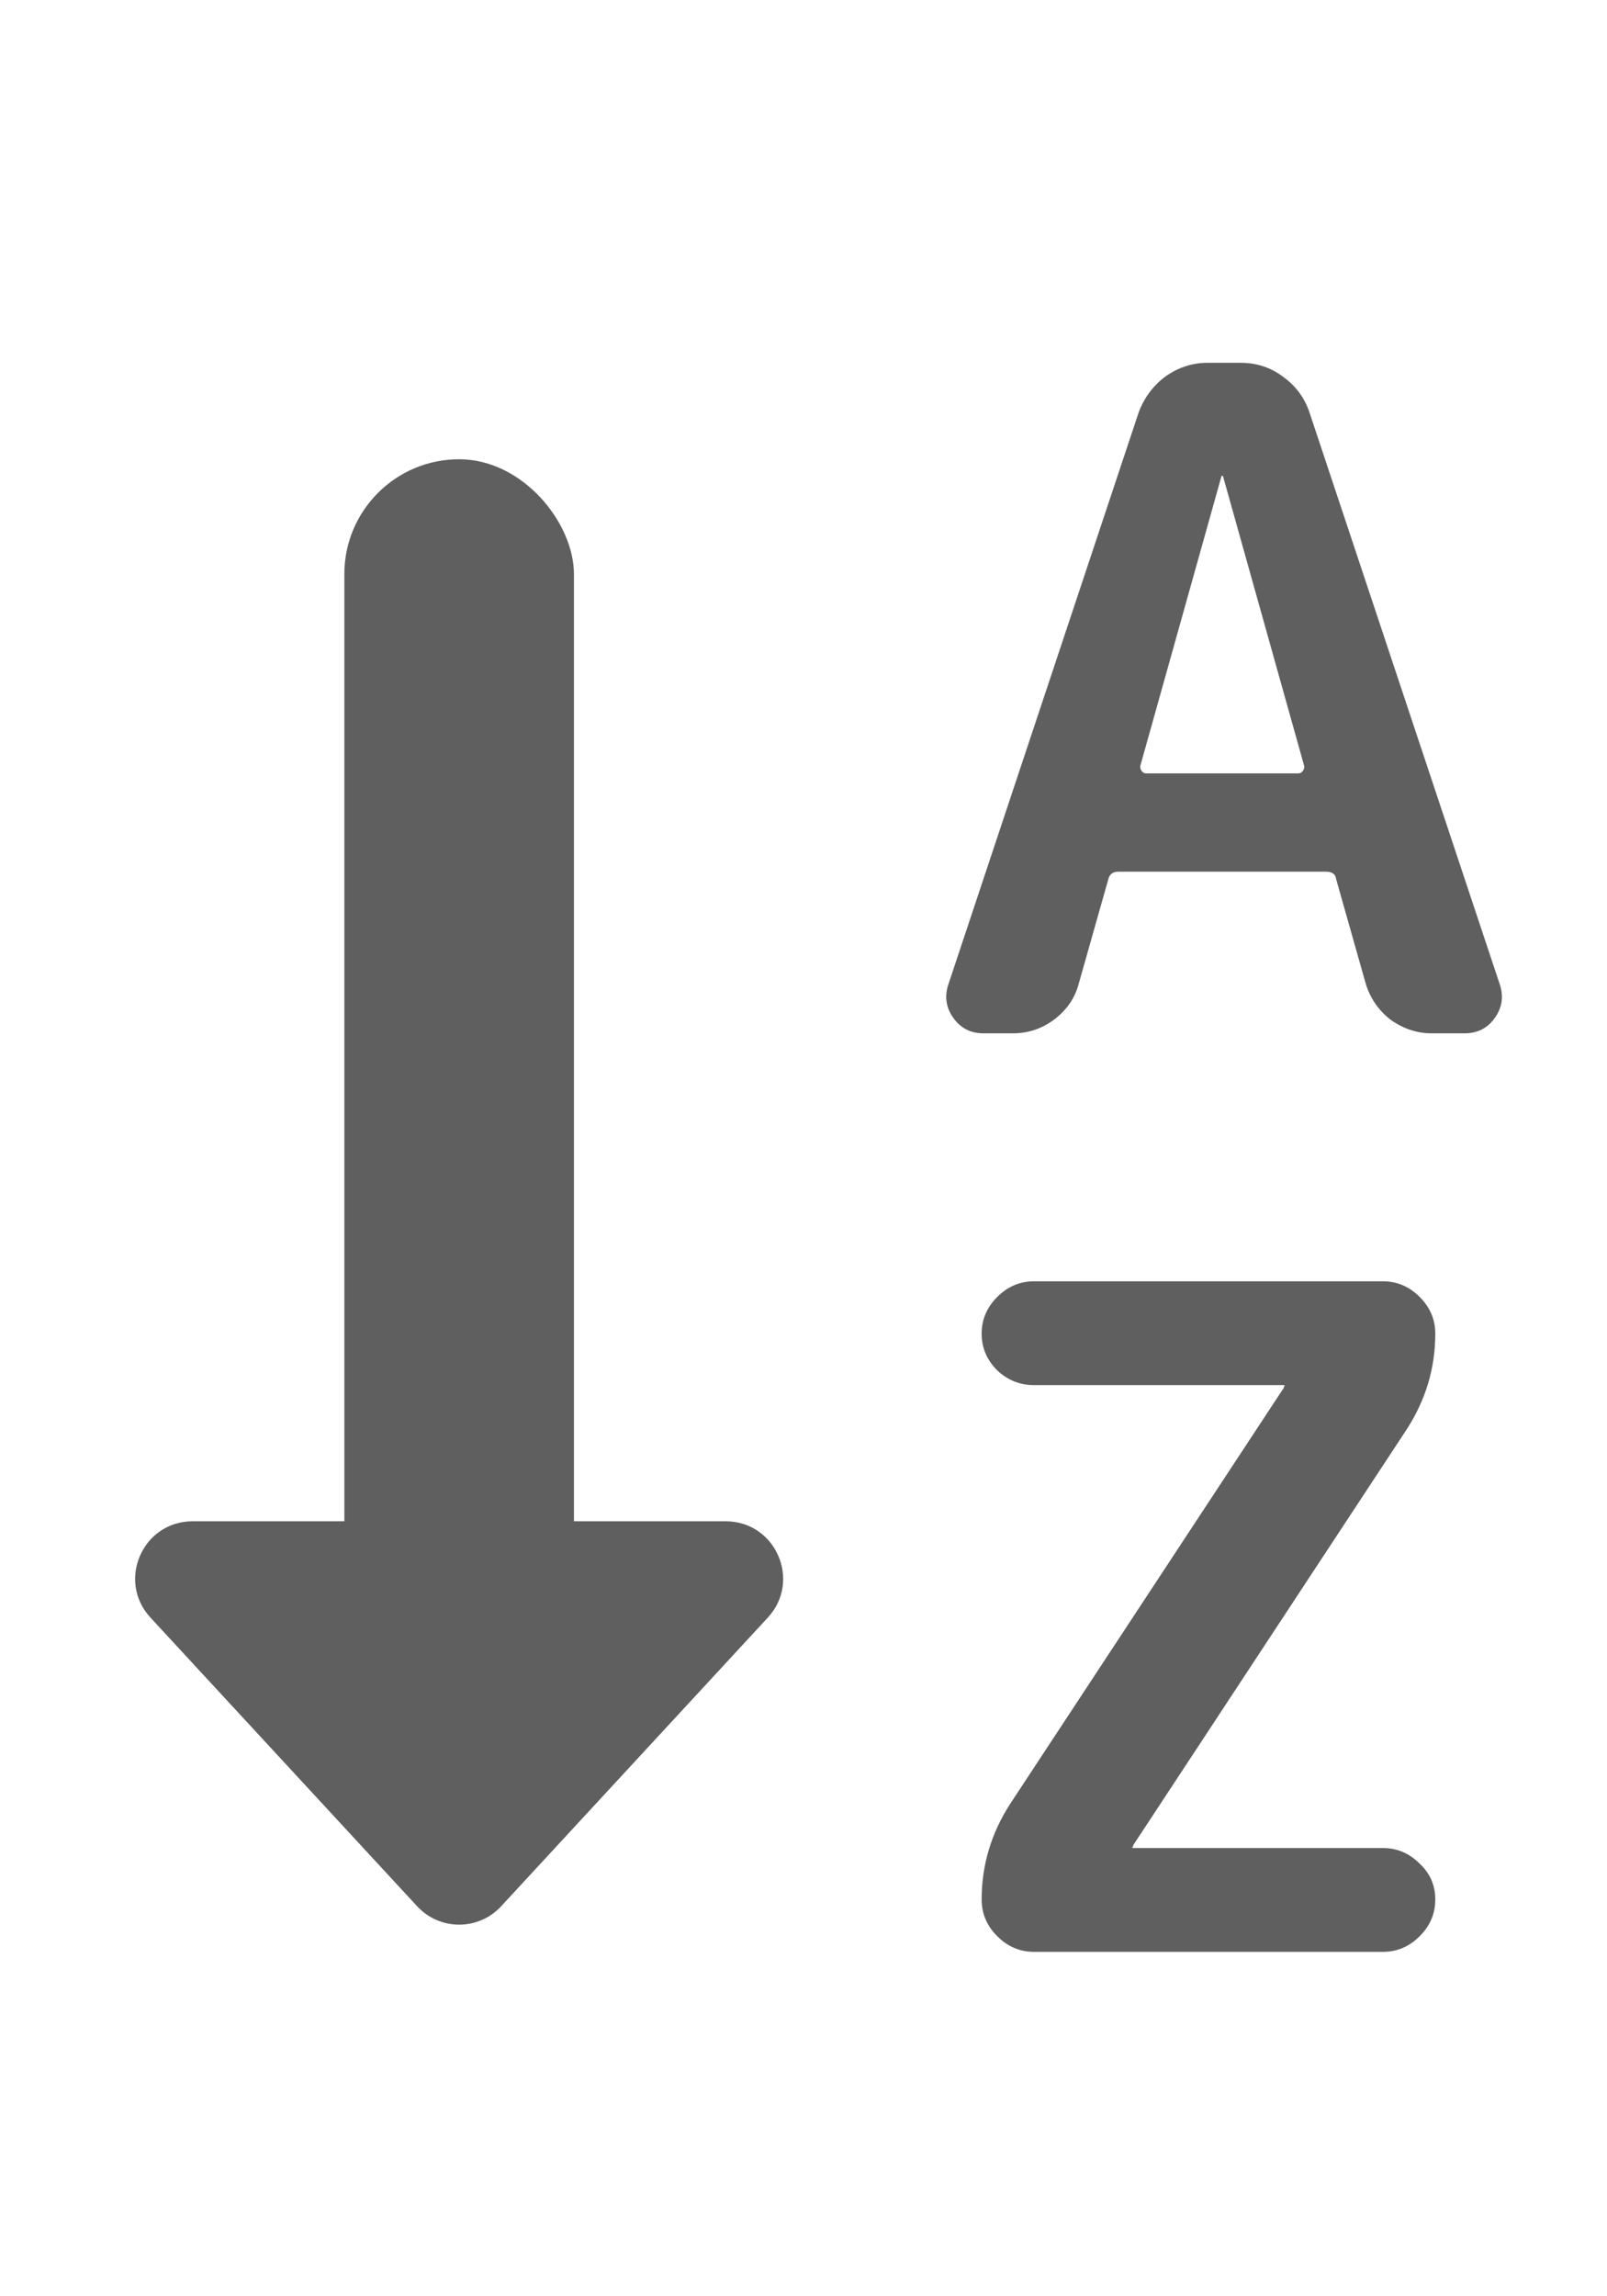<svg width="14" height="20" viewBox="0 0 14 20" fill="none" xmlns="http://www.w3.org/2000/svg">
<path d="M10.64 4.152L9.936 6.664C9.931 6.68 9.933 6.696 9.944 6.712C9.955 6.728 9.968 6.736 9.984 6.736H11.312C11.328 6.736 11.341 6.728 11.352 6.712C11.363 6.696 11.365 6.68 11.36 6.664L10.656 4.152C10.656 4.147 10.653 4.144 10.648 4.144C10.643 4.144 10.64 4.147 10.64 4.152ZM8.568 9C8.456 9 8.368 8.955 8.304 8.864C8.24 8.773 8.227 8.675 8.264 8.568L9.92 3.592C9.968 3.464 10.045 3.36 10.152 3.28C10.264 3.2 10.387 3.16 10.52 3.16H10.808C10.947 3.16 11.069 3.2 11.176 3.28C11.288 3.36 11.365 3.464 11.408 3.592L13.064 8.568C13.101 8.675 13.088 8.773 13.024 8.864C12.96 8.955 12.872 9 12.76 9H12.472C12.344 9 12.224 8.96 12.112 8.88C12.005 8.795 11.933 8.688 11.896 8.56L11.64 7.656C11.635 7.613 11.605 7.592 11.552 7.592H9.744C9.696 7.592 9.667 7.613 9.656 7.656L9.4 8.56C9.368 8.688 9.296 8.795 9.184 8.88C9.077 8.96 8.957 9 8.824 9H8.568Z" fill="#5F5F5F"/>
<path d="M8.8 15.712L11.184 12.088V12.08L11.192 12.072C11.192 12.067 11.189 12.064 11.184 12.064H9.008C8.885 12.064 8.779 12.021 8.688 11.936C8.597 11.845 8.552 11.739 8.552 11.616C8.552 11.493 8.597 11.387 8.688 11.296C8.779 11.205 8.885 11.16 9.008 11.16H12.048C12.171 11.16 12.277 11.205 12.368 11.296C12.459 11.387 12.504 11.493 12.504 11.616C12.504 11.915 12.421 12.192 12.256 12.448L9.872 16.072V16.08L9.864 16.088C9.864 16.093 9.867 16.096 9.872 16.096H12.048C12.171 16.096 12.277 16.141 12.368 16.232C12.459 16.317 12.504 16.421 12.504 16.544C12.504 16.667 12.459 16.773 12.368 16.864C12.277 16.955 12.171 17 12.048 17H9.008C8.885 17 8.779 16.955 8.688 16.864C8.597 16.773 8.552 16.667 8.552 16.544C8.552 16.245 8.635 15.968 8.8 15.712Z" fill="#5F5F5F"/>
<rect x="3" y="4" width="2" height="12" rx="1" fill="#5F5F5F"/>
<path d="M4.367 16.602C4.169 16.817 3.831 16.817 3.633 16.602L1.311 14.089C1.015 13.769 1.242 13.25 1.678 13.25L6.322 13.25C6.758 13.25 6.985 13.769 6.689 14.089L4.367 16.602Z" fill="#5F5F5F"/>
</svg>
